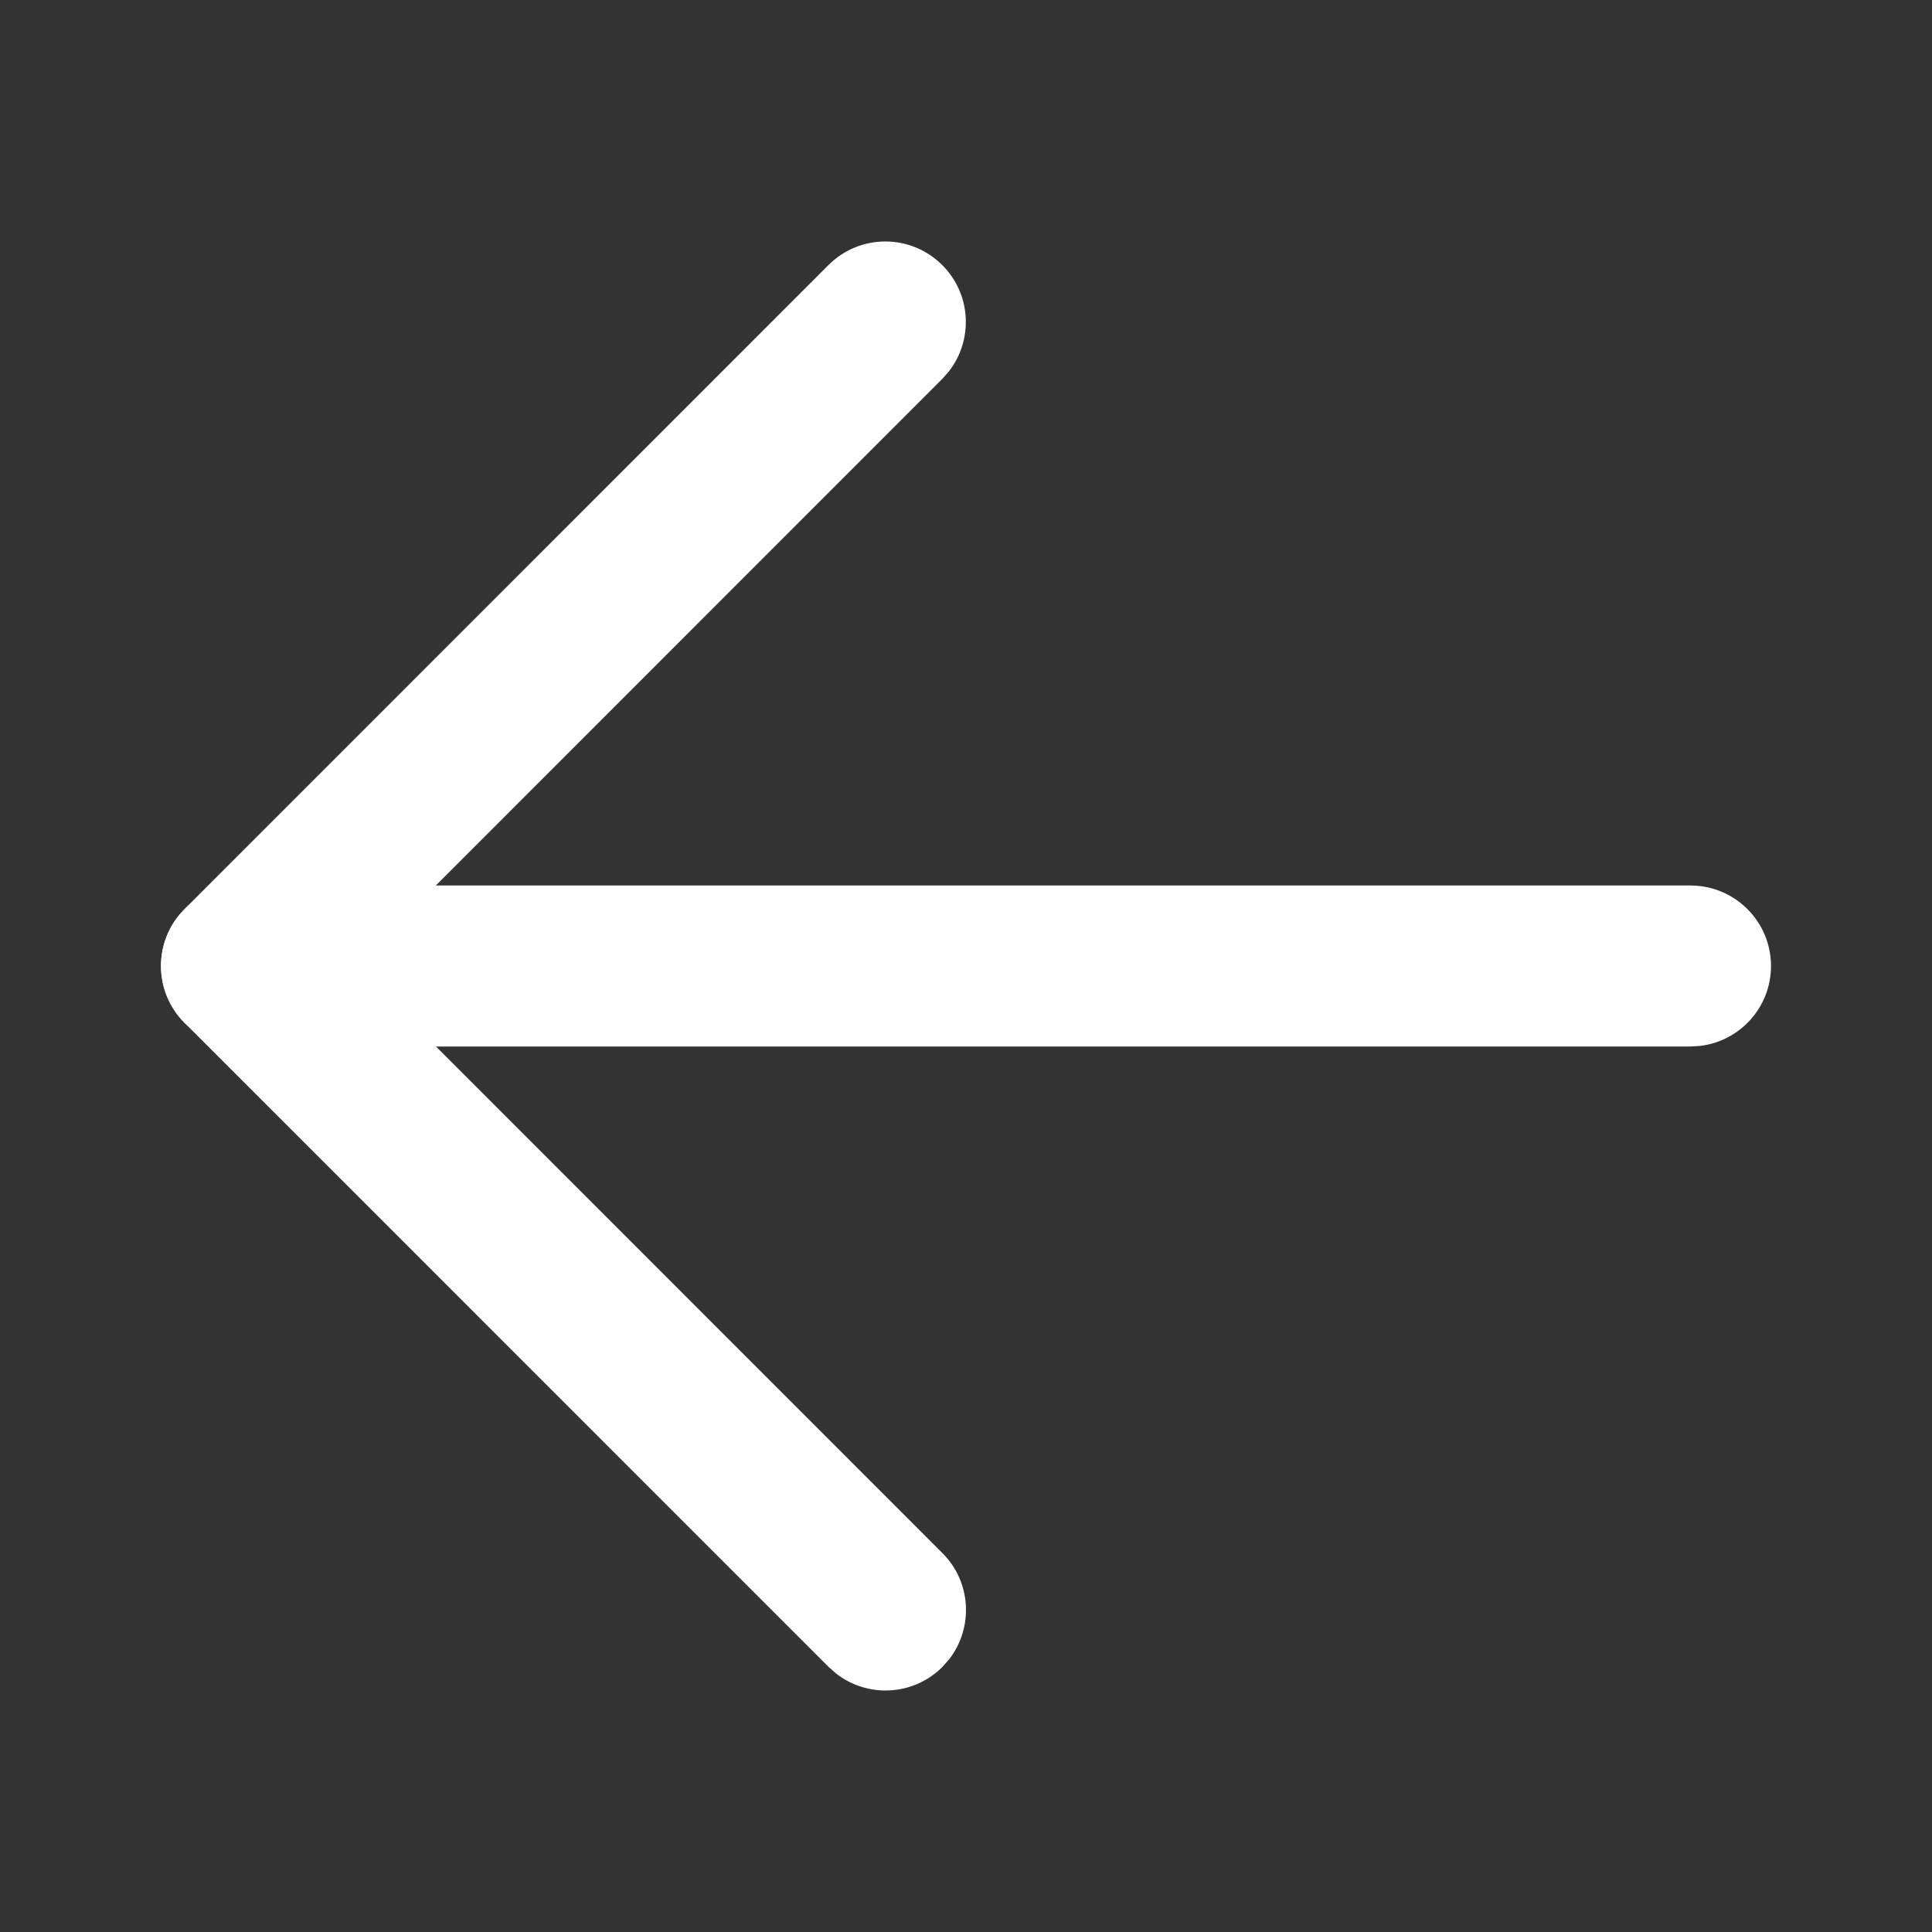 <svg width="24" height="24" viewBox="0 0 24 24" fill="none" xmlns="http://www.w3.org/2000/svg">
<rect x="0" y="0" width="24" height="24" fill="#333333" stroke="none"/>
<path d="M11.707 20.707C11.347 21.068 10.779 21.095 10.387 20.79L10.293 20.707L2.293 12.706C1.932 12.346 1.905 11.778 2.21 11.386L2.293 11.292L10.291 3.293C10.681 2.902 11.314 2.902 11.705 3.293C12.066 3.653 12.093 4.221 11.788 4.613L11.705 4.707L4.415 11.999L11.707 19.293C12.068 19.653 12.095 20.221 11.79 20.613L11.707 20.707Z" fill="white"/>
<path d="M21 11C21.552 11 22 11.448 22 12C22 12.513 21.614 12.935 21.117 12.993L21 13H3C2.448 13 2 12.552 2 12C2 11.487 2.386 11.065 2.883 11.007L3 11H21Z" fill="white"/>
</svg>
